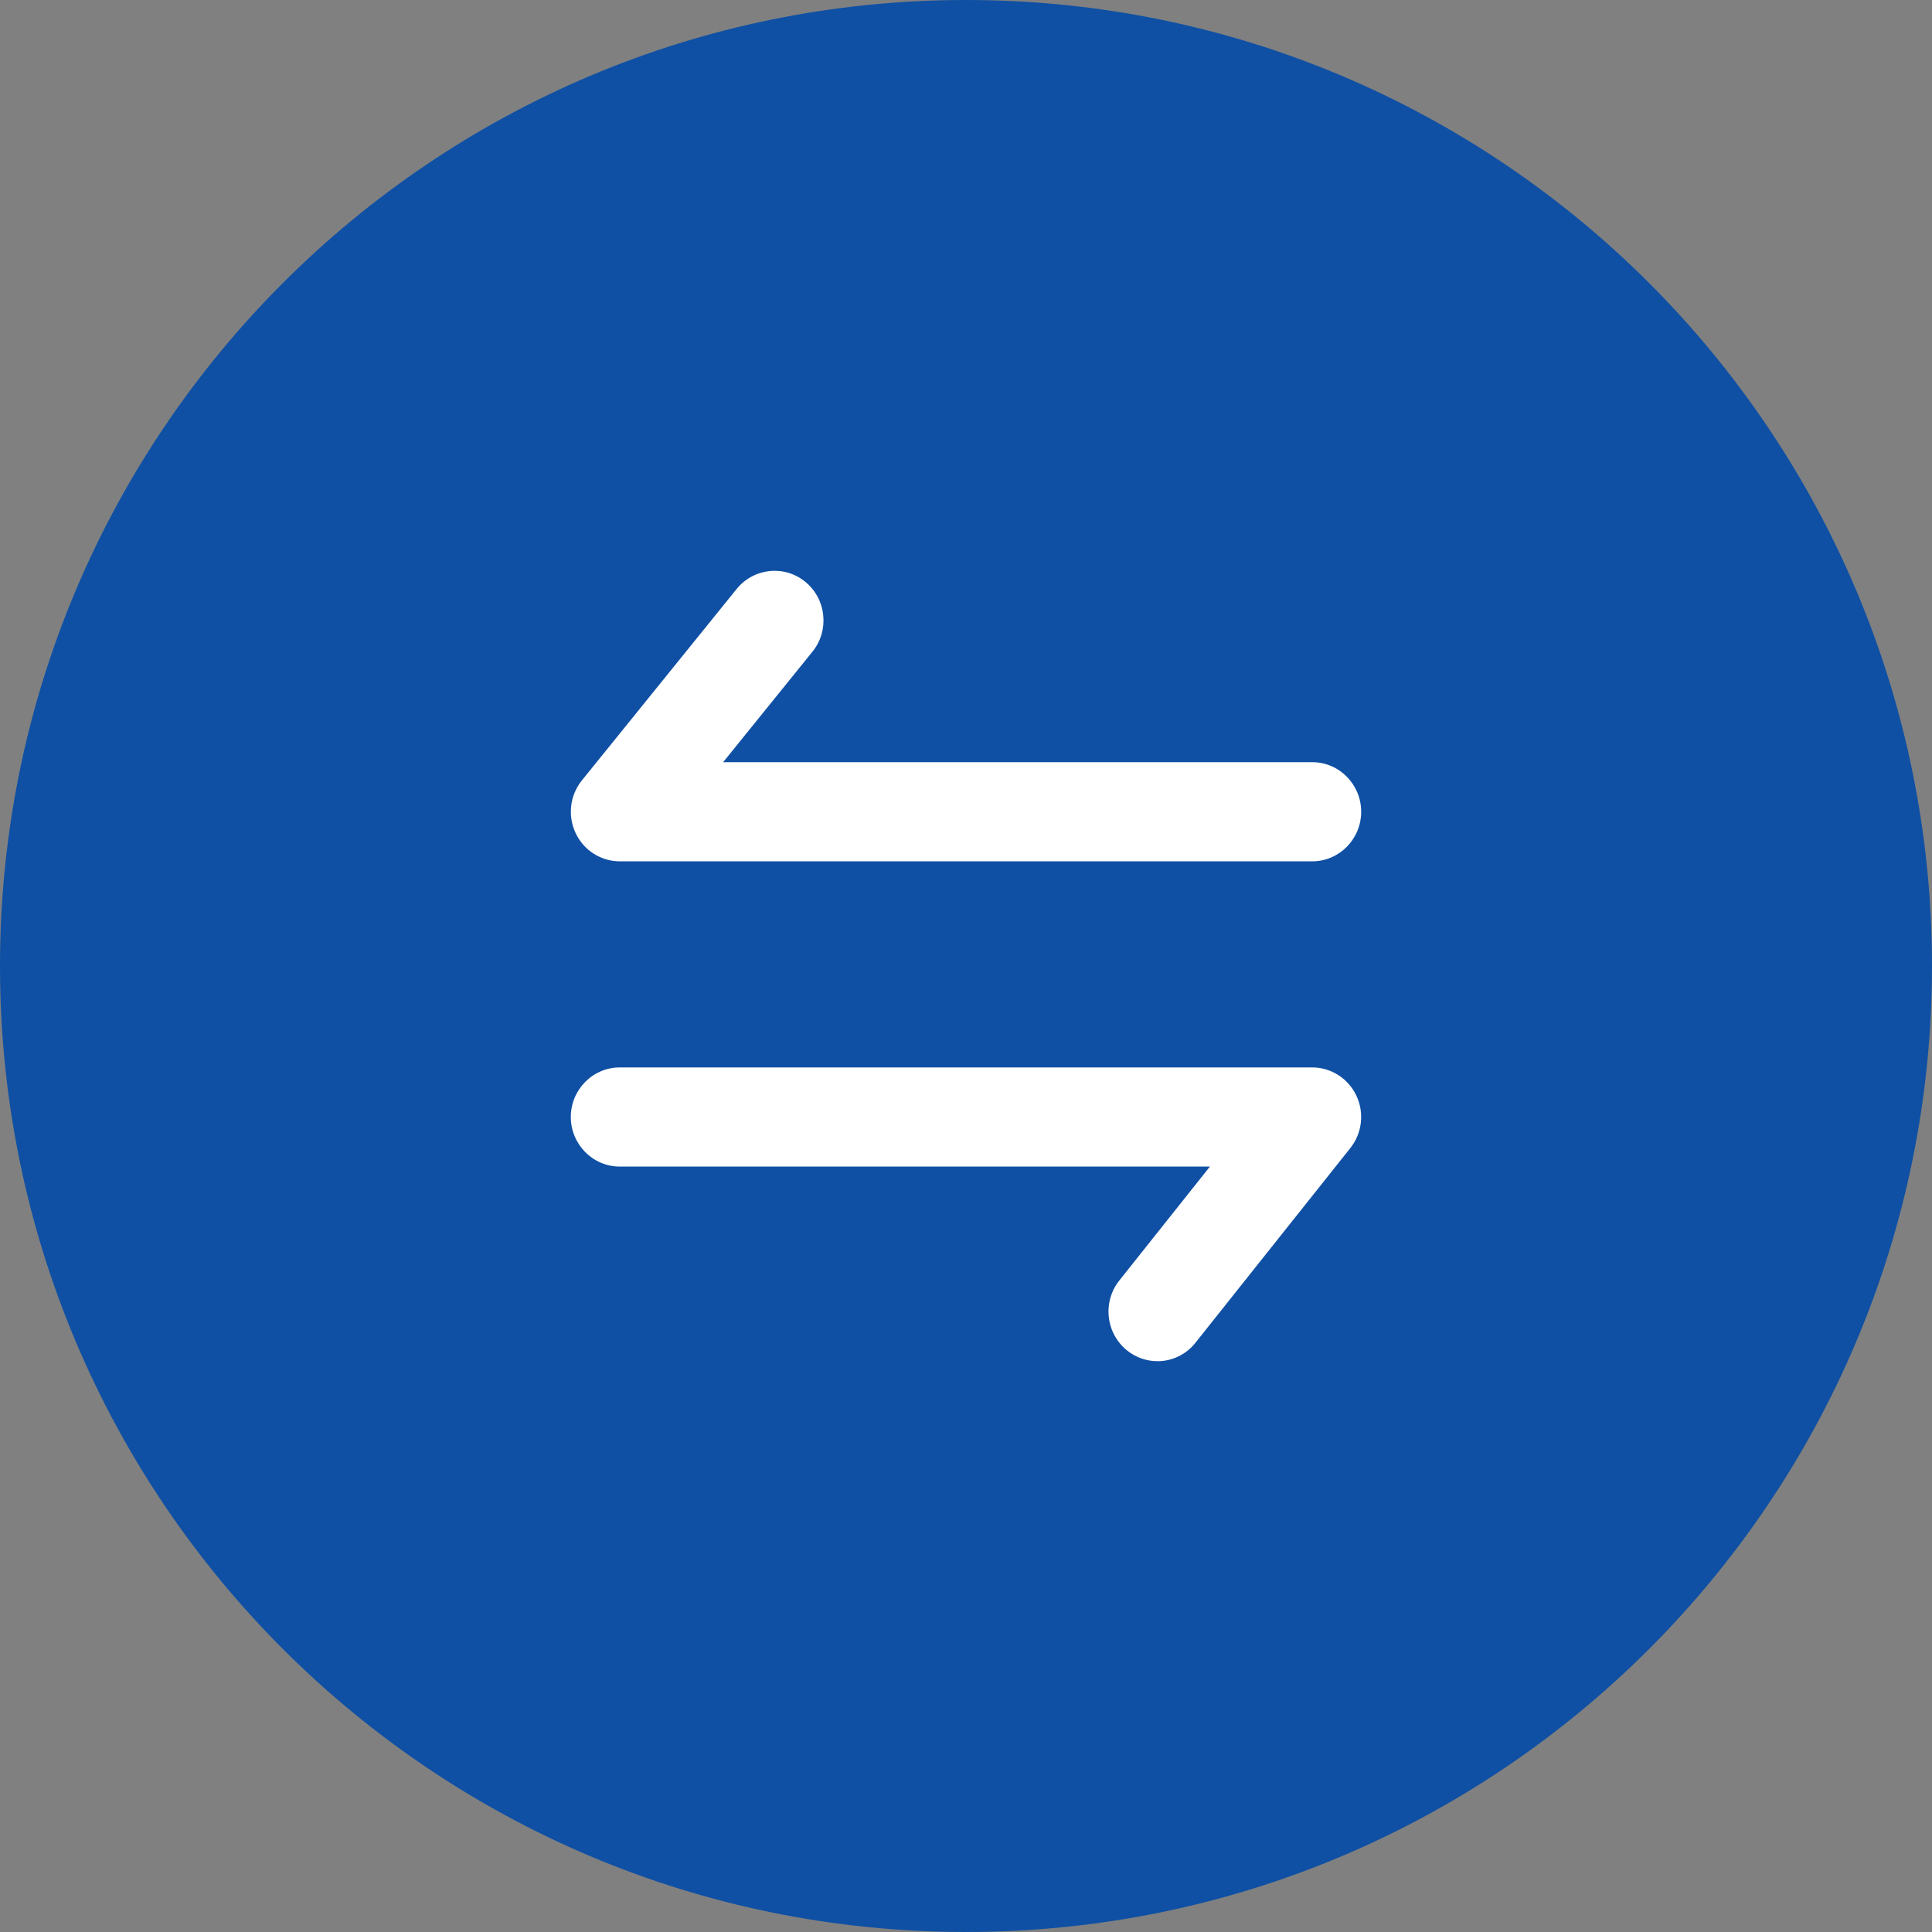 <svg width="44" height="44" viewBox="0 0 44 44" fill="none" xmlns="http://www.w3.org/2000/svg">
<rect x="0" y="0" width="44" height="44" fill="#808080" stroke="none"/>
<path d="M22 44C34.15 44 44 34.15 44 22C44 9.85 34.15 0 22 0C9.85 0 0 9.85 0 22C0 34.15 9.85 44 22 44Z" fill="#0F50A4"/>
<path d="M29.885 19.616H14.115C13.904 19.616 13.697 19.555 13.519 19.441C13.341 19.327 13.198 19.163 13.108 18.97C13.018 18.777 12.983 18.562 13.009 18.35C13.034 18.138 13.119 17.938 13.253 17.772L16.777 13.413C17.168 12.932 17.87 12.86 18.346 13.255C18.822 13.65 18.893 14.362 18.502 14.843L16.469 17.358H29.885C30.5 17.358 31 17.865 31 18.487C31 19.11 30.5 19.616 29.885 19.616ZM26.36 31C26.115 31 25.867 30.919 25.661 30.75C25.431 30.562 25.283 30.289 25.252 29.991C25.22 29.694 25.306 29.395 25.492 29.162L27.555 26.568H14.115C13.5 26.568 13 26.061 13 25.439C13 24.816 13.5 24.31 14.115 24.31H29.885C30.314 24.31 30.704 24.56 30.89 24.951C31.076 25.343 31.022 25.808 30.753 26.146L27.228 30.577C27.125 30.709 26.993 30.816 26.842 30.889C26.692 30.963 26.527 31.001 26.36 31Z" fill="white"/>
</svg>
